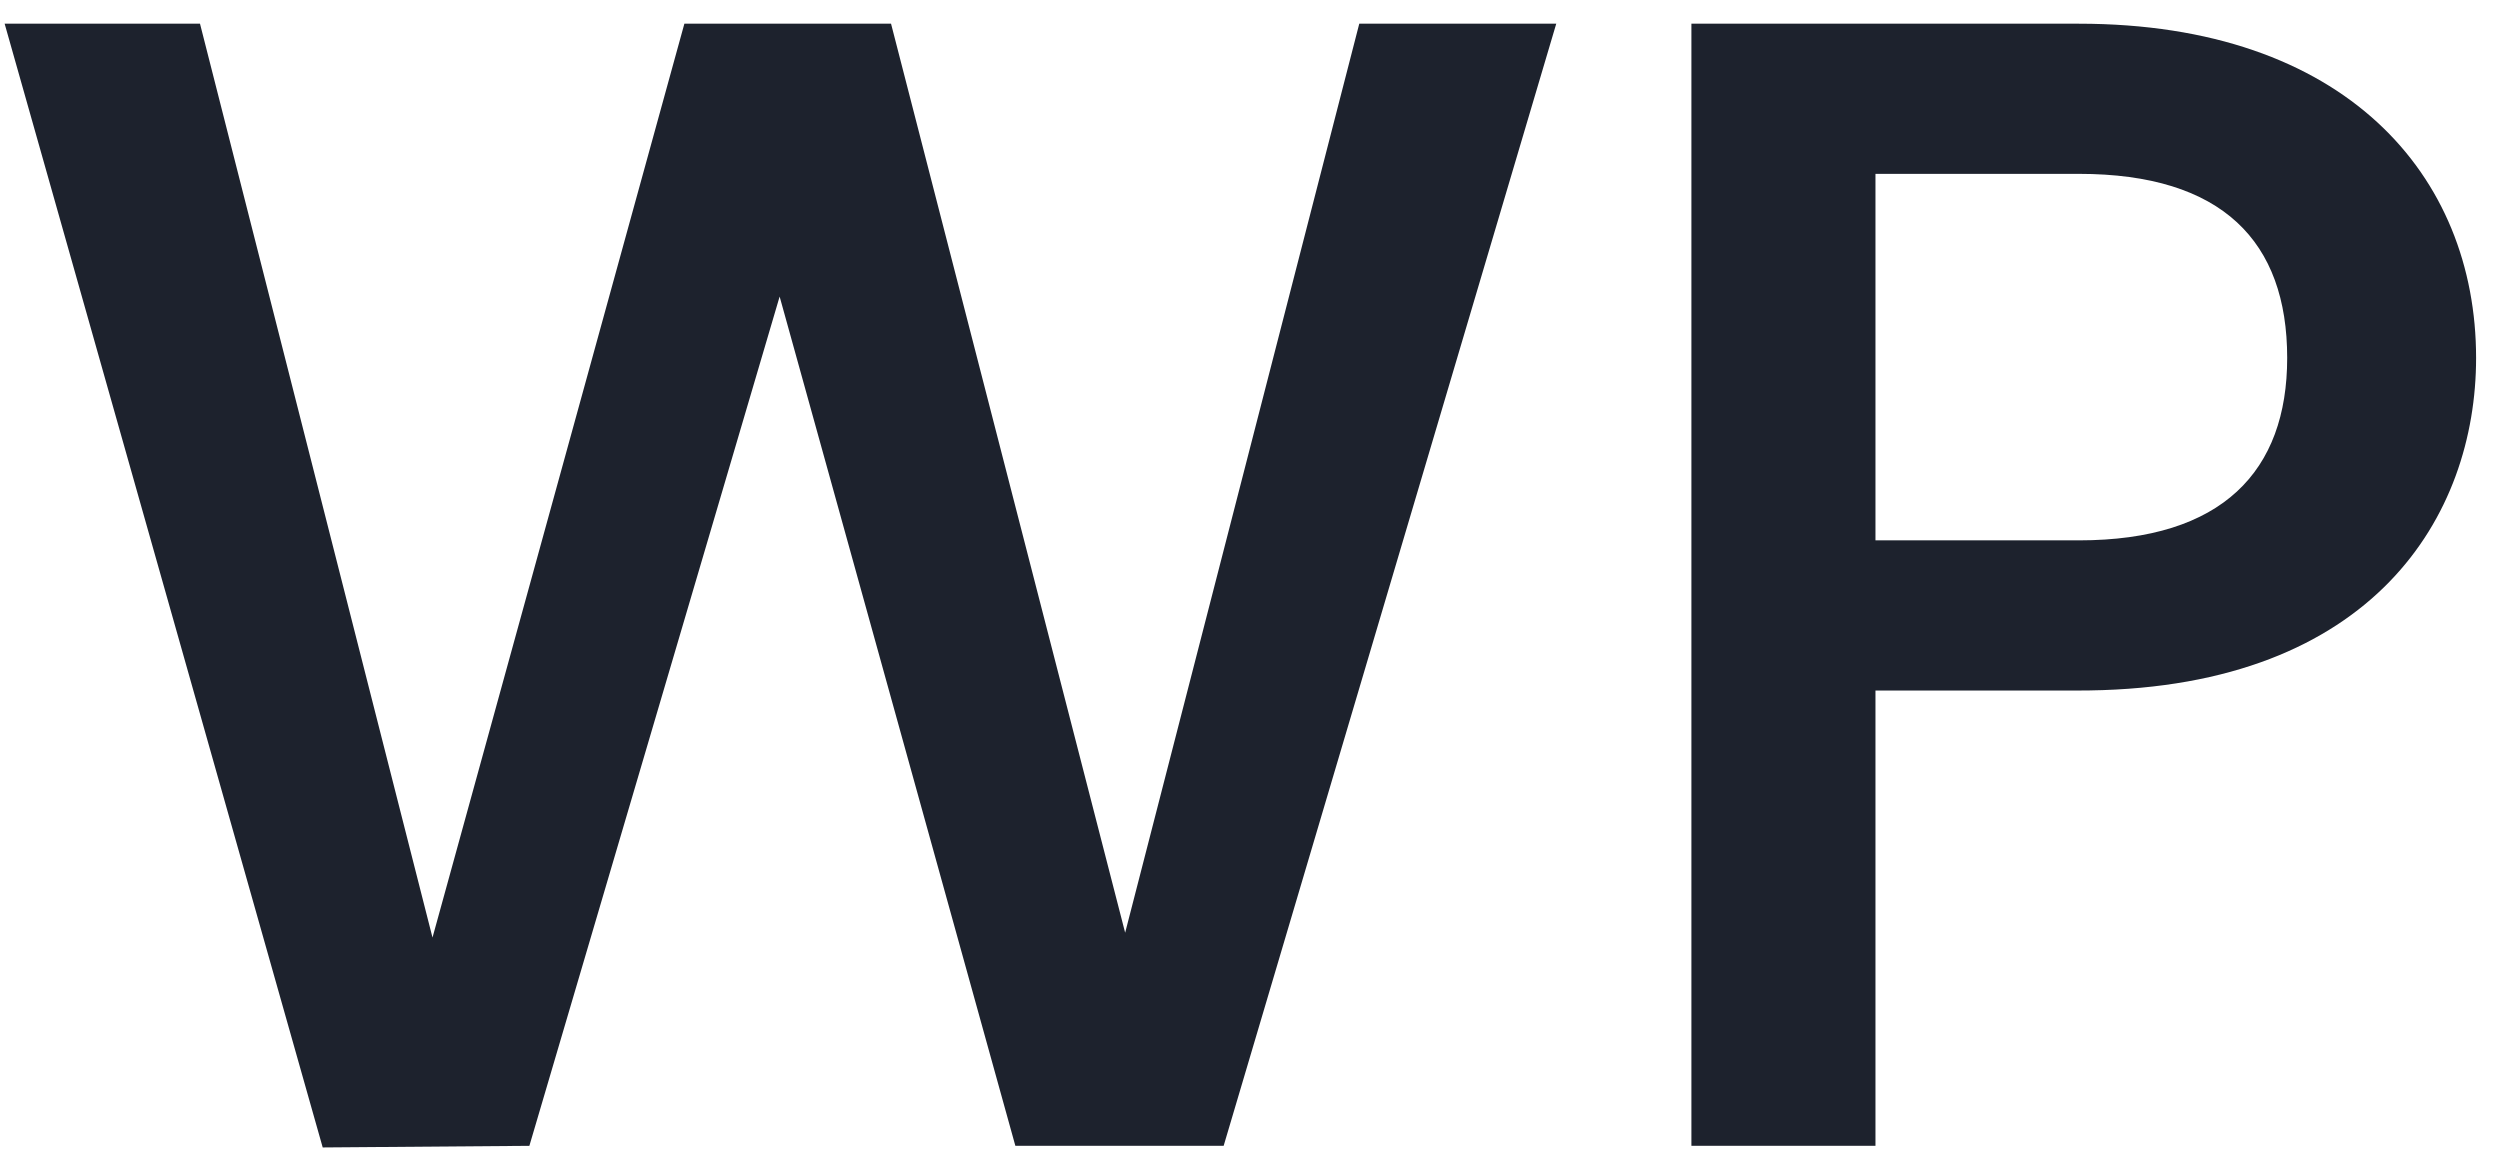 <svg xmlns="http://www.w3.org/2000/svg" width="96" height="45" viewBox="0 0 96 45">
  <path fill="#1D222D" d="M7.68,0.91 L16.608,36.002 L26.28,0.91 L34.216,0.91 L43.206,35.816 L52.196,0.91 L59.76,0.91 L46.988,44 L38.99,44 L29.938,11.388 L20.328,44 L12.392,44.062 L0.178,0.91 L7.68,0.91 Z M79.83,0.91 C90.06,0.91 95.082,6.738 95.082,13.744 C95.082,19.808 91.149,26.356 80.232,26.513 L79.83,26.516 L72.018,26.516 L72.018,44 L64.95,44 L64.95,0.91 L79.83,0.91 Z M79.83,6.676 L72.018,6.676 L72.018,20.75 L79.83,20.75 C85.348,20.75 87.828,18.084 87.828,13.744 C87.828,9.28 85.348,6.676 79.83,6.676 Z"/>
</svg>

